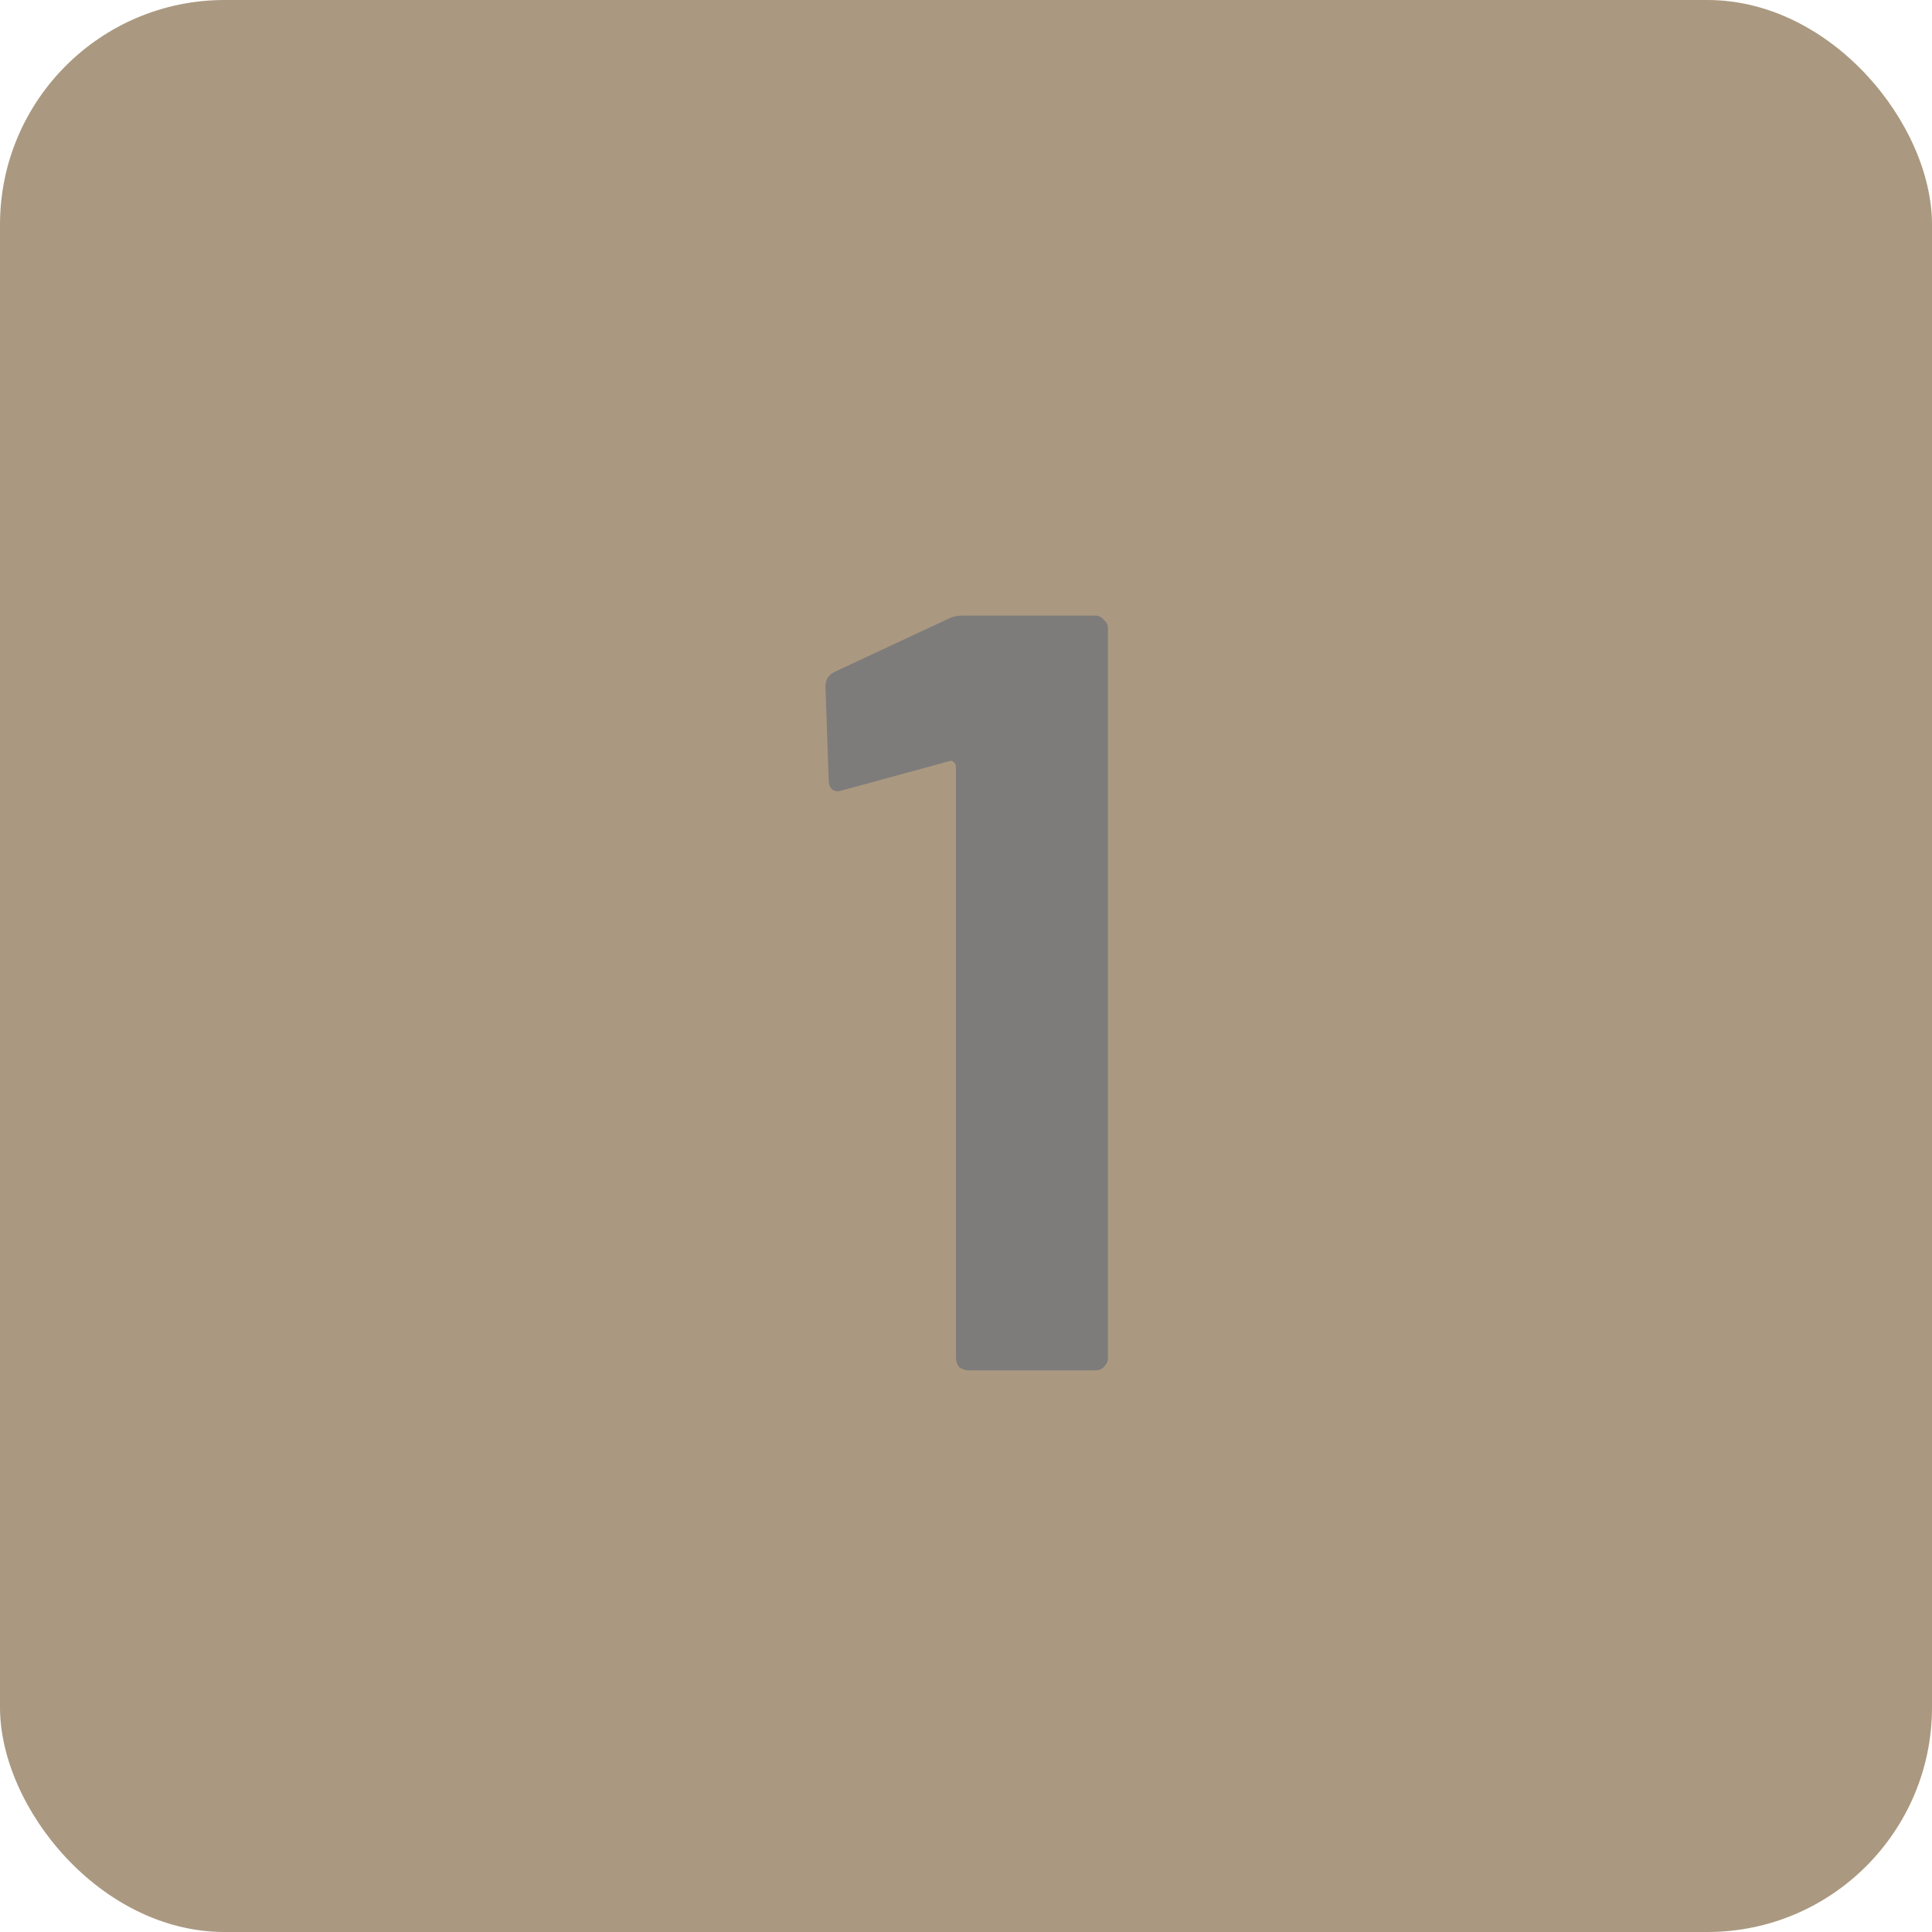 <svg width="100%" height="100%" viewBox="0 0 86 86" fill="none" xmlns="http://www.w3.org/2000/svg">
<g clip-path="url(#clip0_135_63944)">
<rect width="86" height="86" rx="10" fill="#AA9980"/>
<path d="M42.216 27.544C42.376 27.448 42.616 27.4 42.936 27.4H48.744C48.904 27.4 49.032 27.464 49.128 27.592C49.256 27.688 49.32 27.816 49.32 27.976V60.424C49.32 60.584 49.256 60.728 49.128 60.856C49.032 60.952 48.904 61 48.744 61H43.128C42.968 61 42.824 60.952 42.696 60.856C42.6 60.728 42.552 60.584 42.552 60.424V34.12C42.552 34.056 42.52 33.992 42.456 33.928C42.392 33.864 42.328 33.848 42.264 33.88L37.512 35.176L37.32 35.224C37.032 35.224 36.888 35.048 36.888 34.696L36.744 30.568C36.744 30.248 36.888 30.024 37.176 29.896L42.216 27.544Z" fill="#7E7B7B"/>
</g>
<defs>
<clipPath id="clip0_135_63944">
<rect width="86" height="86" fill="white"/>
</clipPath>
</defs>
</svg>
